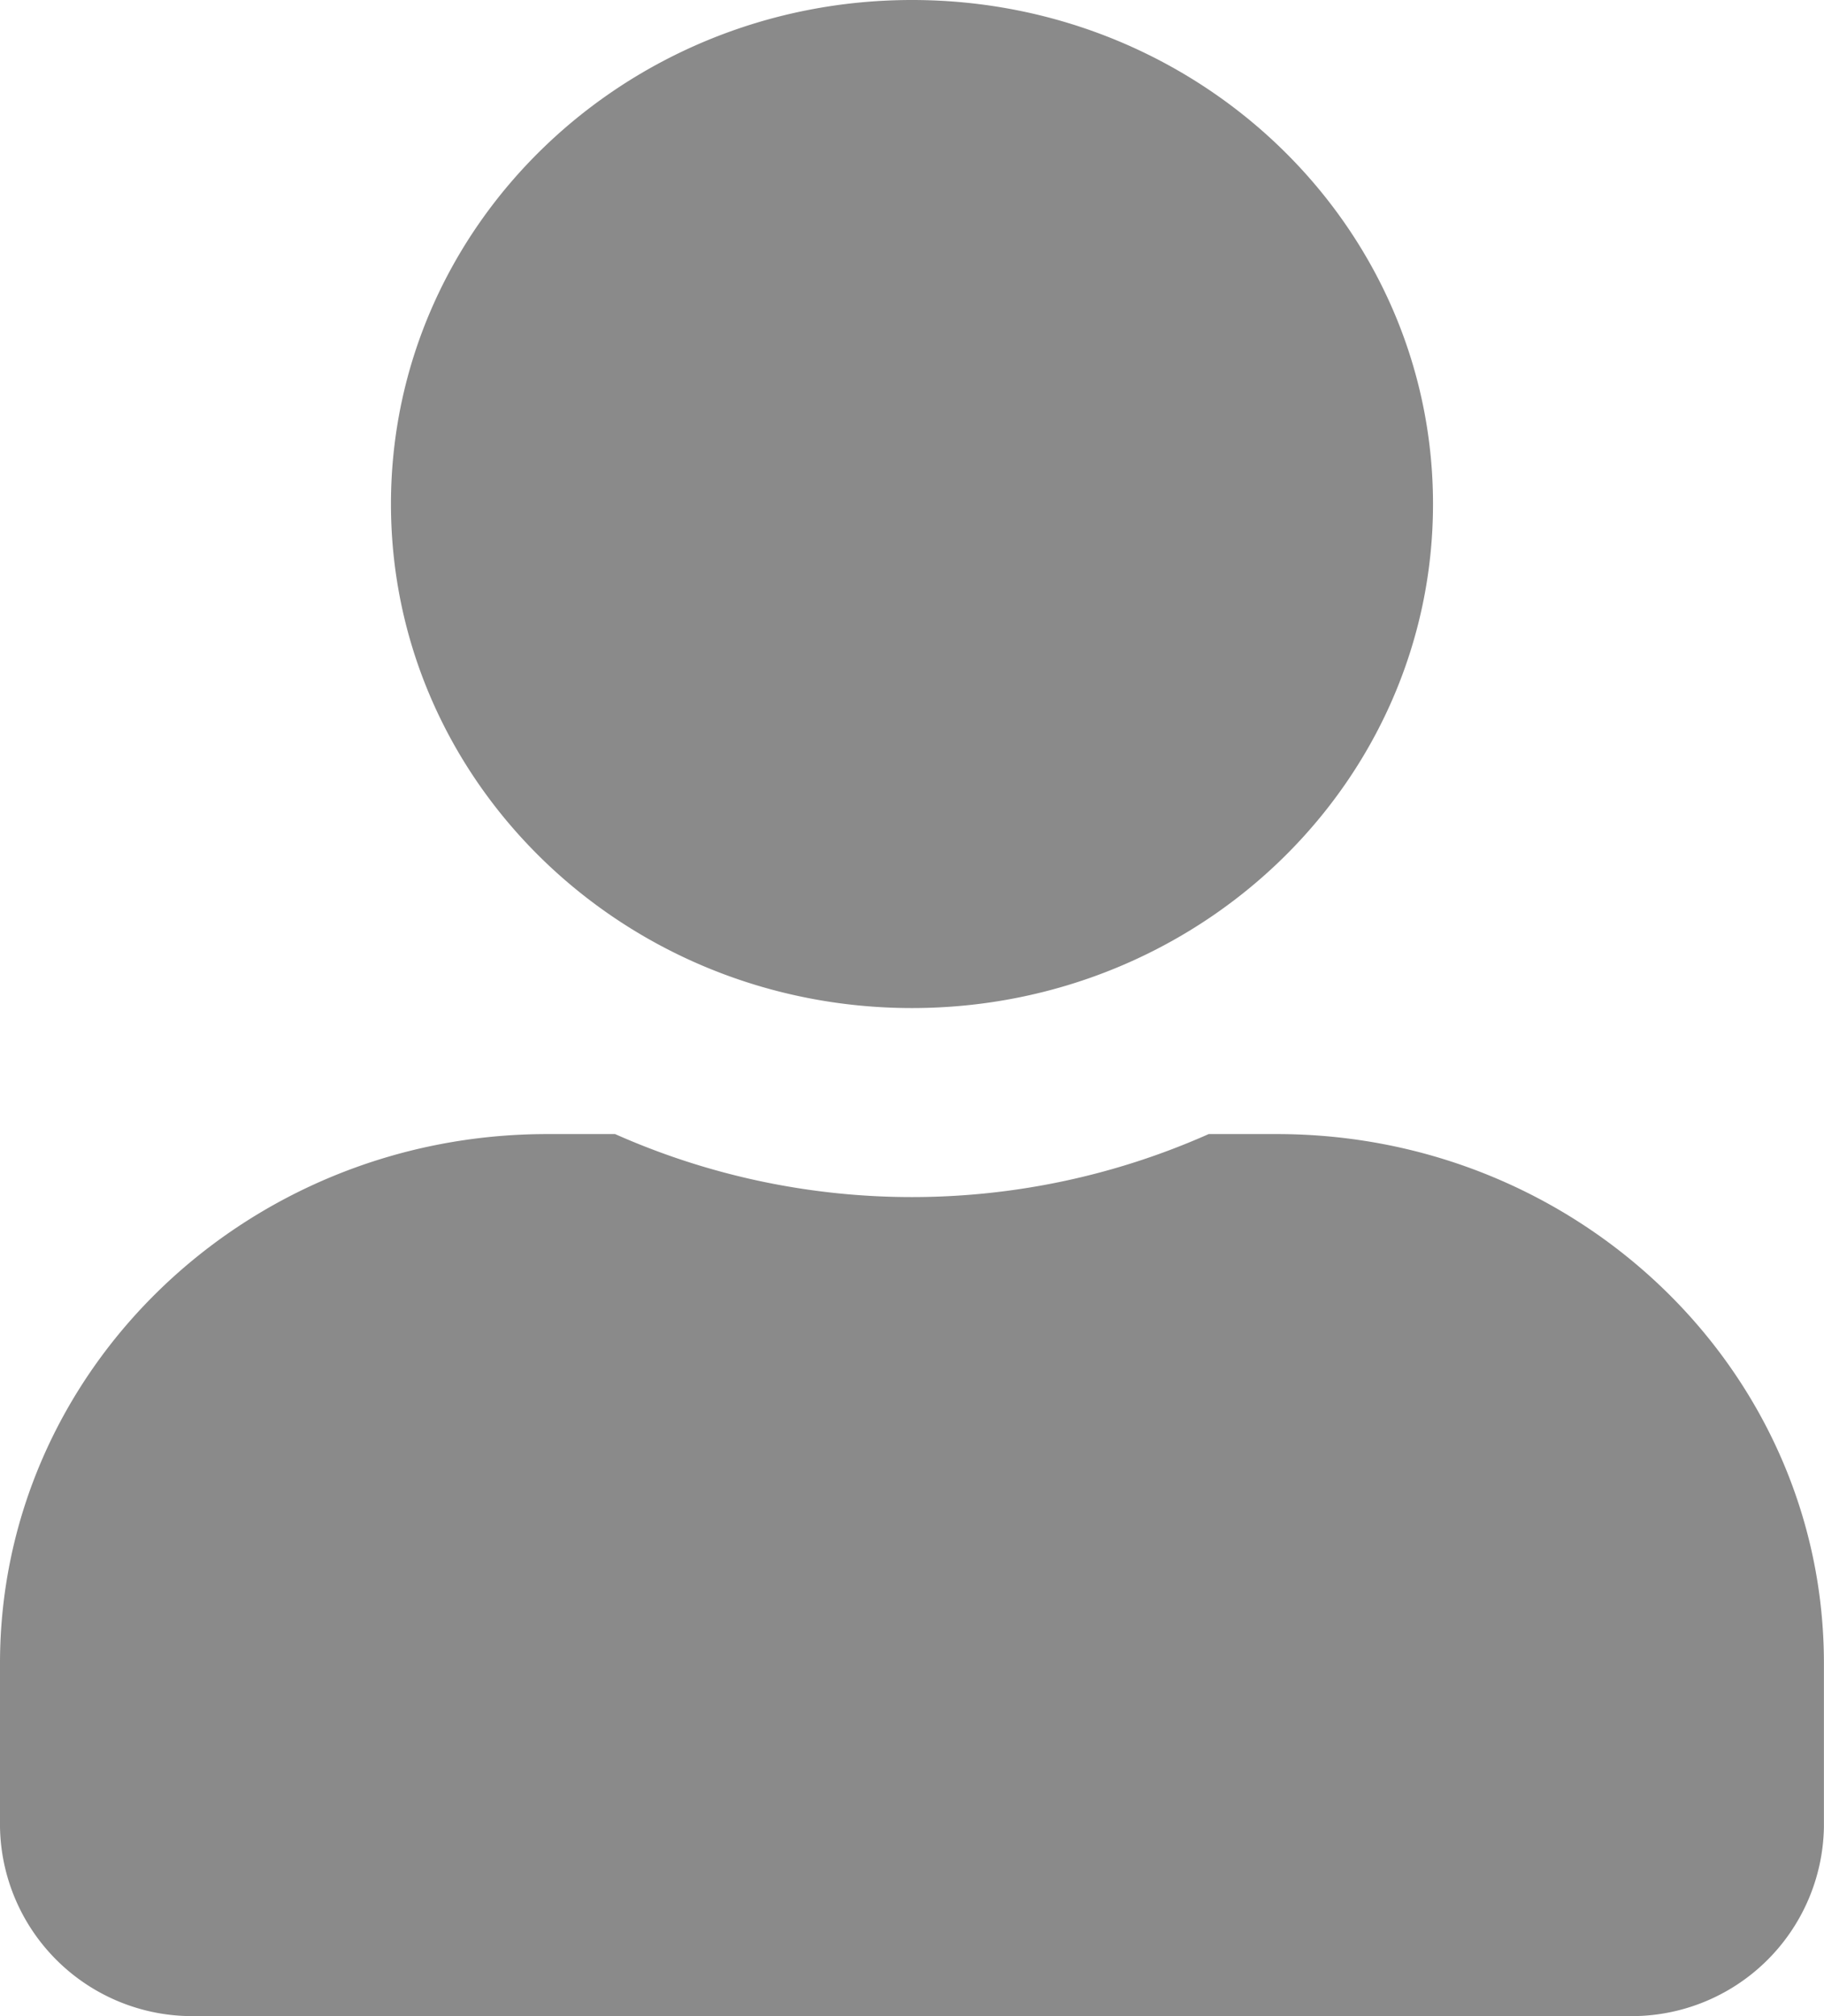 <svg xmlns="http://www.w3.org/2000/svg" width="69.667" height="77" viewBox="0 0 69.667 77">
  <path id="user-solid" d="M34.833,38.5c10.994,0,19.9-8.617,19.9-19.25S45.828,0,34.833,0s-19.9,8.617-19.9,19.25S23.839,38.5,34.833,38.5Zm13.933,4.813h-2.6a27.907,27.907,0,0,1-22.673,0H20.9C9.361,43.313,0,52.366,0,63.525v6.256A7.346,7.346,0,0,0,7.464,77H62.2a7.346,7.346,0,0,0,7.464-7.219V63.525C69.667,52.366,60.305,43.313,48.767,43.313Z" fill="#8a8a8a"/>
</svg>
